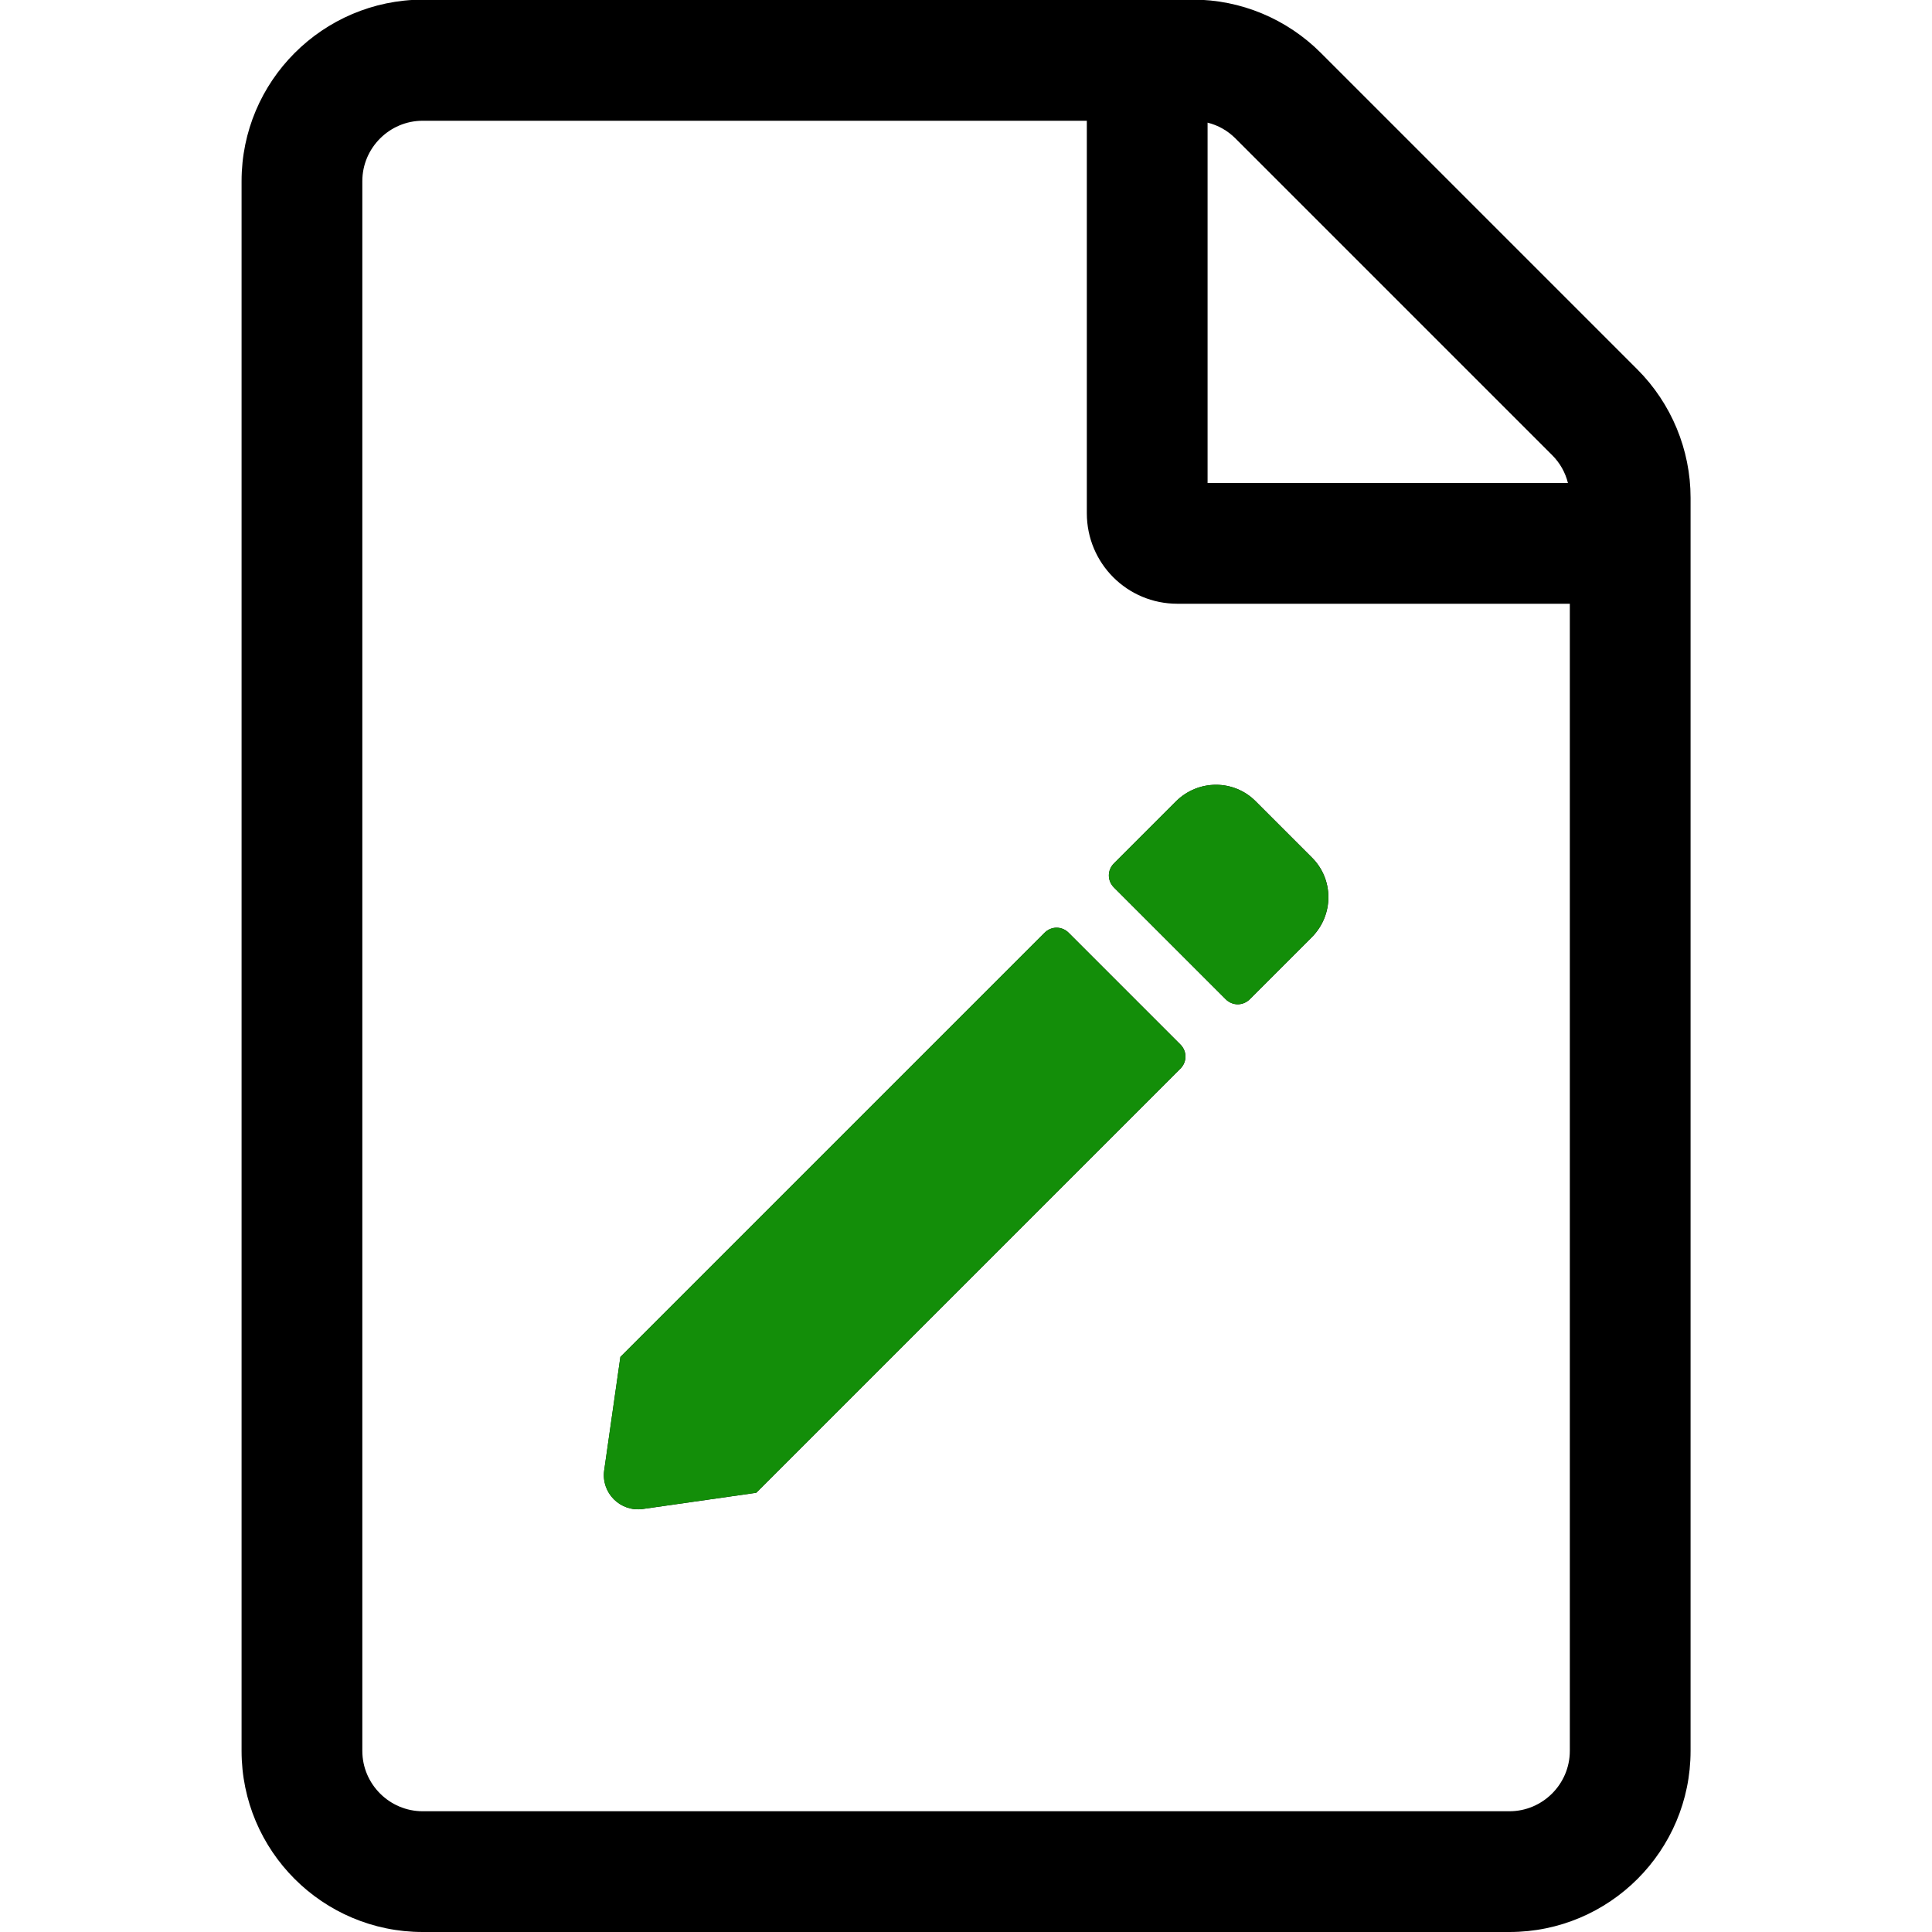 <svg version="1.1" viewBox="0 0 128 128" xmlns="http://www.w3.org/2000/svg"><style type="text/css">.Line{fill:#000000;}.BackG{fill:#138e09;}</style><path class="Line" d="m108.48 24.475-20.975-20.975c-2.25-2.25-5.3-3.525-8.475-3.525h-51.025c-6.625 0.025-12 5.4-12 12.025v104c0 6.625 5.375 12 12 12h72c6.625 0 12-5.375 12-12v-83.025c0-3.175-1.275-6.25-3.525-8.5zm-5.65 5.675c0.525 0.525 0.875 1.15 1.05 1.85h-23.875v-23.875c0.7 0.175 1.325 0.525 1.85 1.05zm-2.825 89.85h-72c-2.2 0-4-1.8-4-4v-104c0-2.2 1.8-4 4-4h44v26c0 3.325 2.675 6 6 6h26v76c0 2.2-1.8 4-4 4zm-29.2-58.2 7.4 7.4c0.45 0.45 0.45 1.15 0 1.6l-28.1 28.1-7.525 1.075c-1.475 0.2-2.75-1.05-2.55-2.55l1.075-7.525 28.1-28.1c0.45-0.45 1.15-0.45 1.6 0zm16.1 0.3-4.1 4.1c-0.45 0.45-1.15 0.45-1.6 0l-7.4-7.4c-0.45-0.45-0.45-1.15 0-1.6l4.1-4.1c1.475-1.475 3.85-1.475 5.3 0l3.7 3.7c1.475 1.45 1.475 3.825 0 5.3z"/><path class="BackG" d="m70.8 61.8 7.4 7.4c0.45 0.45 0.45 1.15 0 1.6l-28.1 28.1-7.525 1.075c-1.475 0.2-2.75-1.05-2.55-2.55l1.075-7.525 28.1-28.1c0.45-0.45 1.15-0.45 1.6 0zm16.1 0.3-4.1 4.1c-0.45 0.45-1.15 0.45-1.6 0l-7.4-7.4c-0.45-0.45-0.45-1.15 0-1.6l4.1-4.1c1.475-1.475 3.85-1.475 5.3 0l3.7 3.7c1.475 1.45 1.475 3.825 0 5.3z"/></svg>
